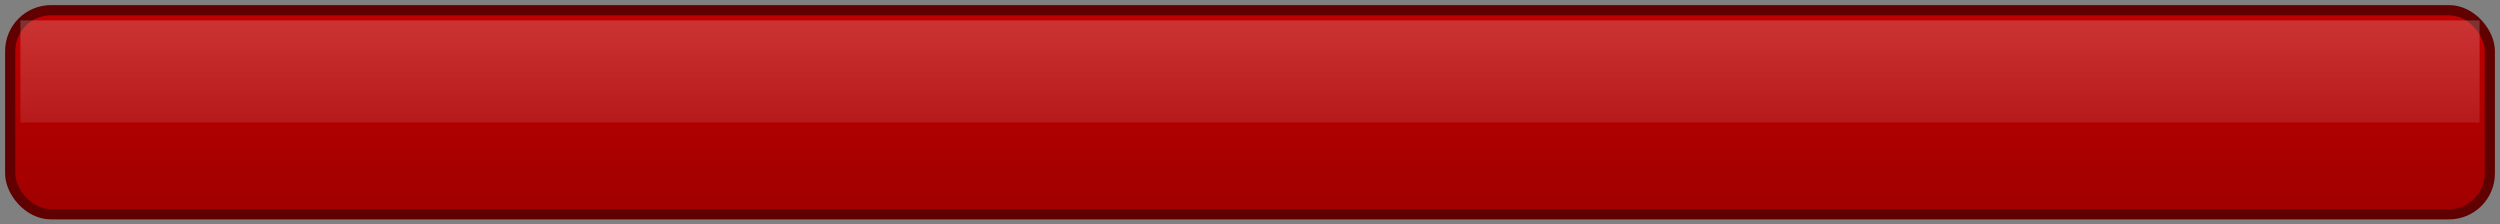 <svg xmlns="http://www.w3.org/2000/svg" width="245" height="22">
  <rect width="100%" height="100%" fill="#808080" stroke="none"/>
  <defs>
    <linearGradient id="interior" x1="0" x2="0" y1="0" y2="1">
      <stop offset="0" stop-color="#c00000" />
      <stop offset="1" stop-color="#a00000" />
    </linearGradient>
    <linearGradient id="glass" x1="0" x2="0" y1="0" y2="1">
      <stop offset="0" stop-color="#ffffff" stop-opacity="0.2" />
      <stop offset="1" stop-color="#ffffff" stop-opacity="0.1" />
    </linearGradient>
  </defs>
  <rect x="1" y="1" width="243" height="20" rx="4" ry="4" stroke-width="1" stroke="#600000" fill="url(#interior)" />
  <rect x="2" y="2" width="241" height="10" stroke="none" fill="url(#glass)" />
</svg>
